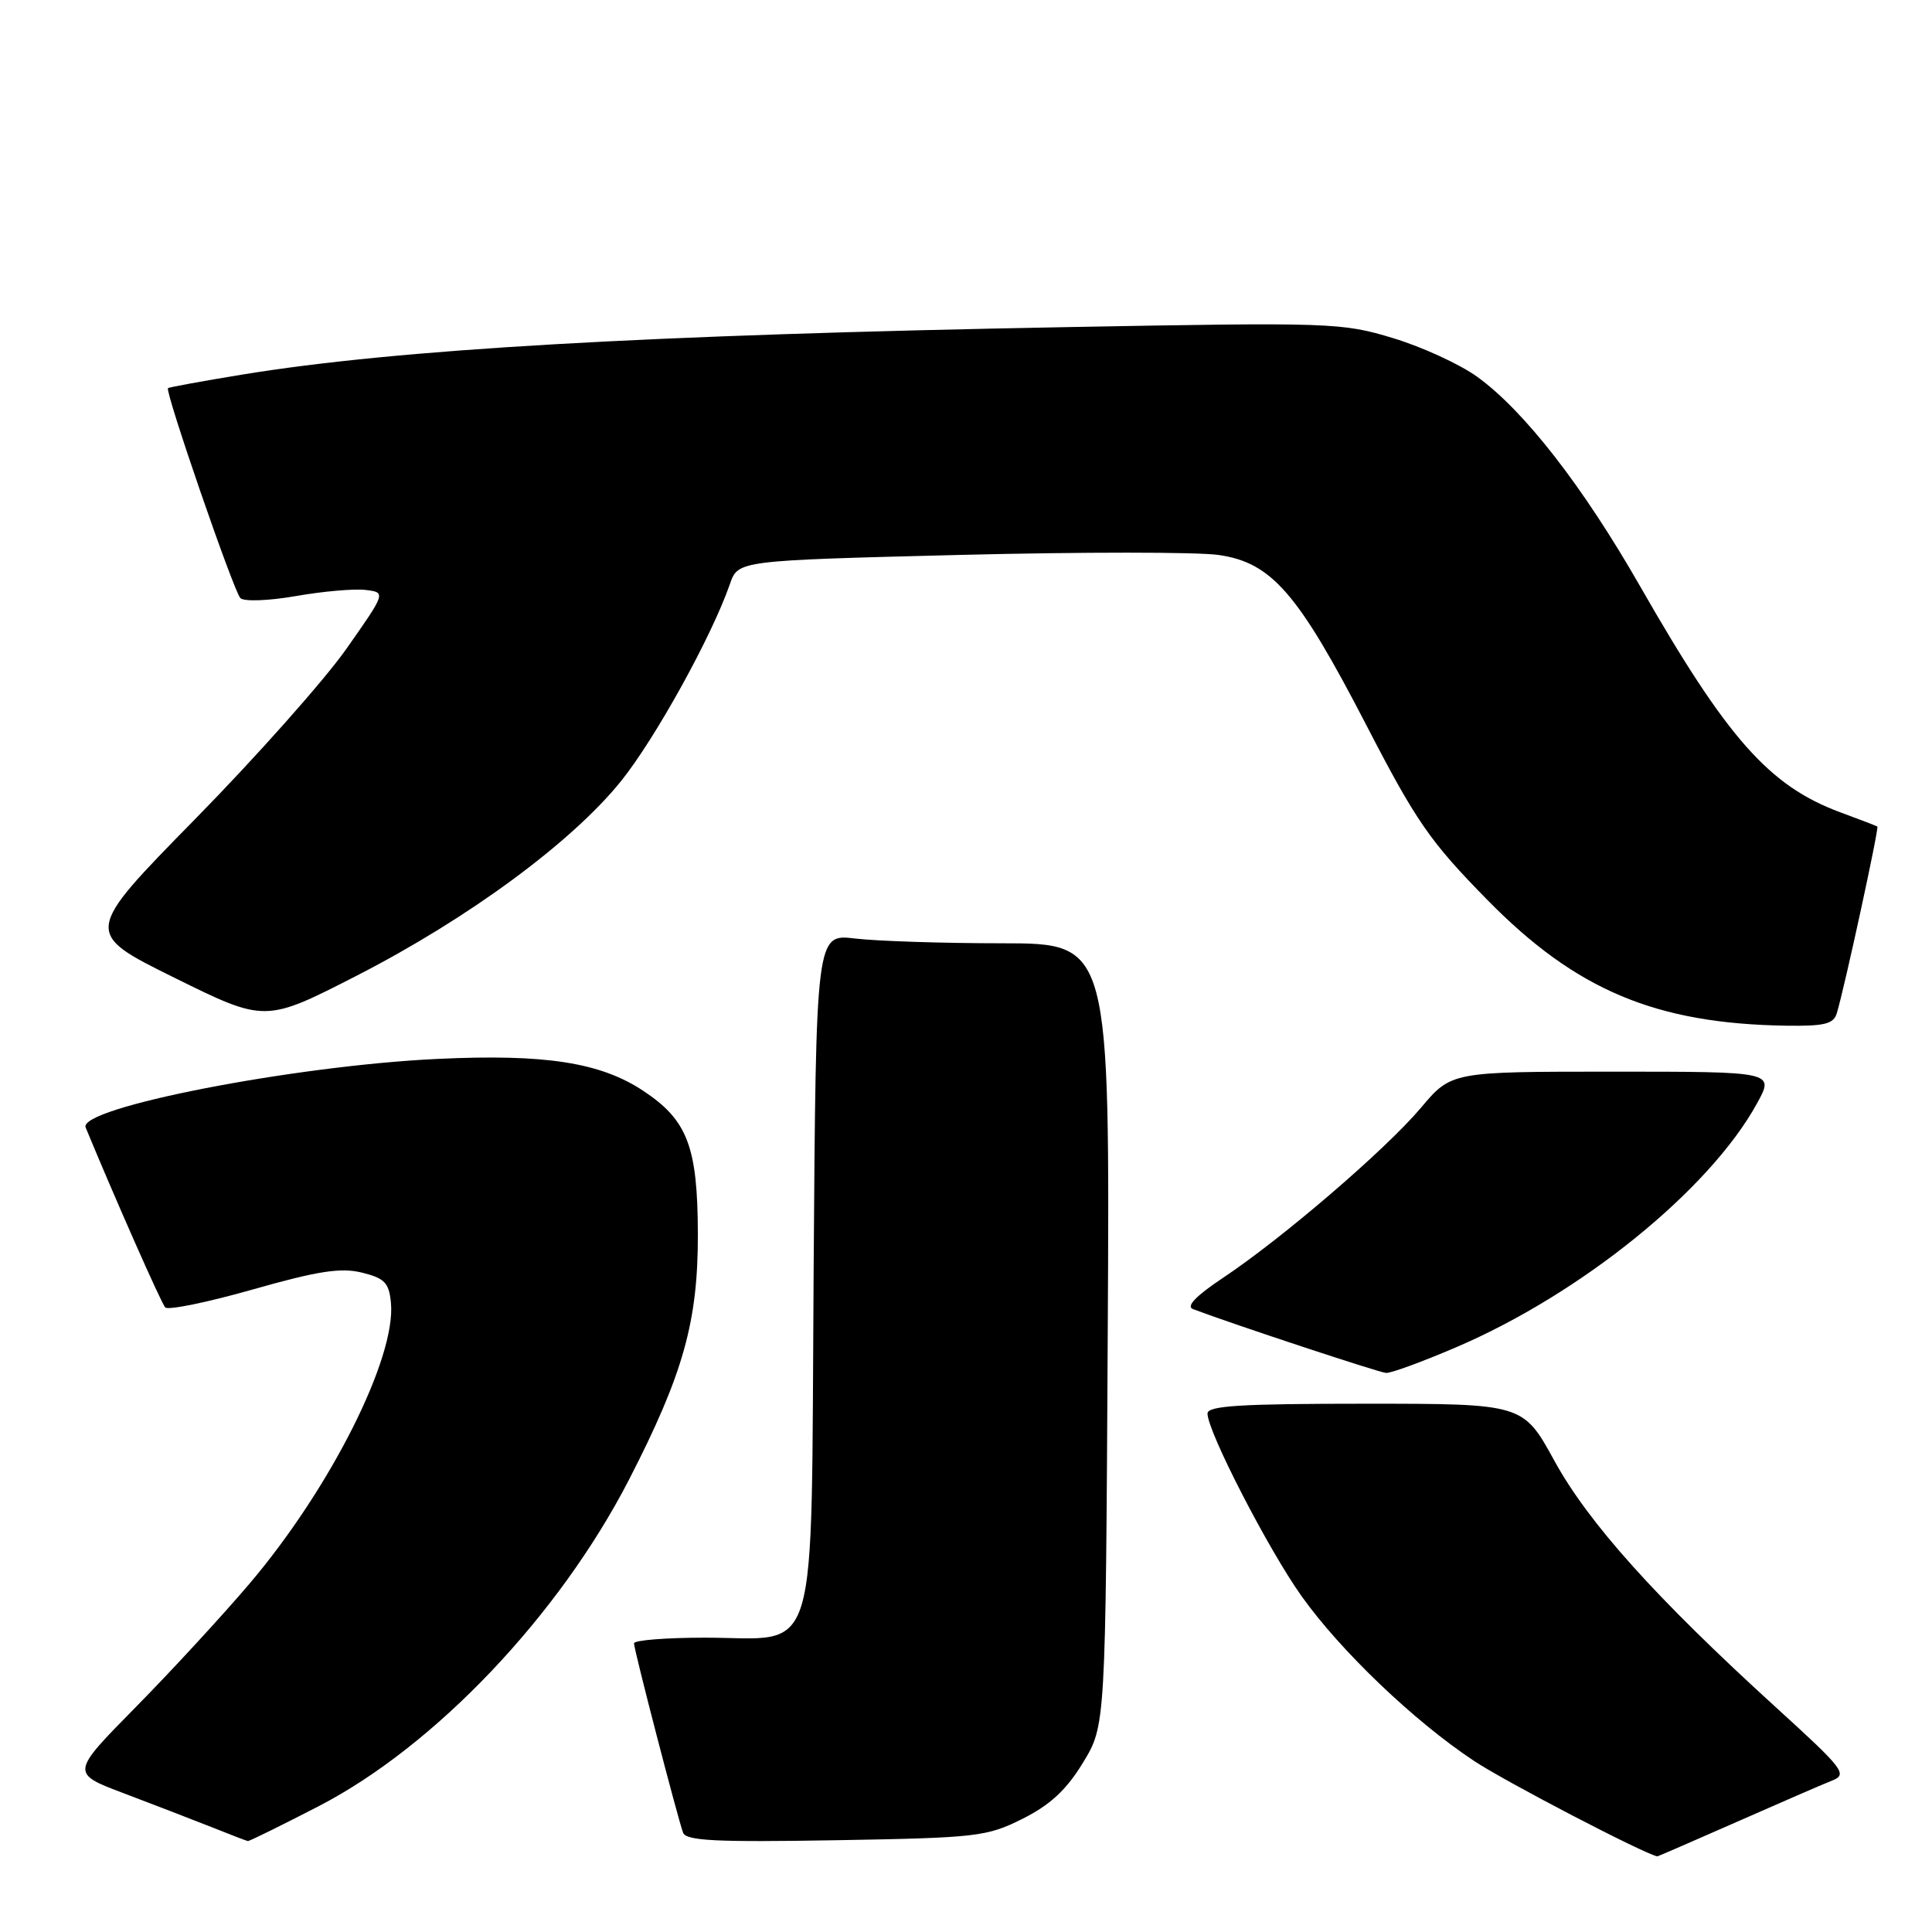 <?xml version="1.0" encoding="UTF-8" standalone="no"?>
<!DOCTYPE svg PUBLIC "-//W3C//DTD SVG 1.1//EN" "http://www.w3.org/Graphics/SVG/1.1/DTD/svg11.dtd" >
<svg xmlns="http://www.w3.org/2000/svg" xmlns:xlink="http://www.w3.org/1999/xlink" version="1.1" viewBox="0 0 256 256">
 <g >
 <path fill="currentColor"
d=" M 230.11 241.42 C 235.82 238.90 241.51 236.43 242.75 235.94 C 244.86 235.11 244.35 234.45 235.25 226.17 C 219.43 211.76 210.50 201.82 205.98 193.59 C 201.82 186.00 201.82 186.00 180.91 186.00 C 164.40 186.00 160.00 186.27 160.00 187.30 C 160.00 189.68 168.08 205.35 172.48 211.52 C 177.66 218.78 187.37 228.06 195.30 233.32 C 199.44 236.07 217.80 245.63 219.61 245.98 C 219.66 245.99 224.39 243.94 230.11 241.42 Z  M 42.21 239.34 C 57.65 231.36 74.10 214.04 83.38 196.00 C 90.55 182.04 92.50 175.07 92.47 163.50 C 92.44 151.92 91.10 148.42 85.22 144.53 C 79.53 140.77 72.23 139.64 58.00 140.31 C 38.98 141.20 10.28 146.79 11.35 149.40 C 15.09 158.47 21.36 172.67 21.89 173.24 C 22.26 173.64 27.49 172.57 33.50 170.86 C 42.15 168.40 45.17 167.94 47.97 168.63 C 50.96 169.37 51.55 169.97 51.80 172.62 C 52.51 179.89 43.76 197.26 33.03 209.88 C 29.47 214.07 22.69 221.43 17.96 226.23 C 9.36 234.96 9.36 234.96 16.43 237.63 C 20.32 239.10 25.52 241.11 28.00 242.09 C 30.48 243.08 32.65 243.92 32.84 243.95 C 33.03 243.98 37.25 241.90 42.21 239.34 Z  M 135.49 241.00 C 139.14 239.17 141.30 237.18 143.49 233.58 C 146.50 228.66 146.50 228.66 146.78 176.83 C 147.07 125.00 147.07 125.00 132.78 124.99 C 124.93 124.99 116.16 124.70 113.31 124.36 C 108.12 123.74 108.12 123.74 107.81 168.46 C 107.44 221.48 108.77 217.00 93.39 217.00 C 88.23 217.00 84.00 217.34 84.01 217.75 C 84.01 218.62 89.78 240.83 90.51 242.84 C 90.91 243.92 94.92 244.11 110.75 243.84 C 129.46 243.52 130.76 243.37 135.49 241.00 Z  M 192.90 178.54 C 209.51 171.44 226.54 157.64 232.81 146.21 C 235.13 142.00 235.13 142.00 213.72 142.00 C 192.31 142.00 192.31 142.00 188.27 146.80 C 183.59 152.34 169.96 164.05 162.07 169.31 C 158.48 171.70 157.12 173.11 158.07 173.46 C 163.59 175.54 182.72 181.86 183.66 181.92 C 184.30 181.97 188.46 180.44 192.90 178.54 Z  M 243.39 134.25 C 244.42 130.83 249.01 109.68 248.76 109.52 C 248.62 109.43 246.41 108.58 243.86 107.64 C 234.42 104.14 228.89 97.90 217.31 77.66 C 209.73 64.42 201.98 54.45 195.77 49.95 C 193.49 48.29 188.47 45.98 184.61 44.81 C 177.82 42.75 176.47 42.70 141.55 43.34 C 85.62 44.37 52.58 46.27 32.00 49.65 C 26.77 50.51 22.39 51.31 22.26 51.43 C 21.82 51.83 30.97 78.37 31.85 79.25 C 32.33 79.73 35.59 79.61 39.22 78.98 C 42.80 78.35 46.95 77.99 48.44 78.17 C 51.15 78.50 51.15 78.50 45.88 86.00 C 42.98 90.12 33.97 100.27 25.84 108.55 C 11.07 123.60 11.07 123.60 23.10 129.55 C 35.14 135.50 35.14 135.50 47.35 129.24 C 62.11 121.66 75.76 111.61 82.29 103.50 C 86.83 97.85 94.32 84.31 96.72 77.38 C 97.80 74.27 97.80 74.27 127.15 73.53 C 143.29 73.13 158.75 73.13 161.50 73.54 C 168.51 74.56 171.99 78.58 181.04 96.07 C 187.65 108.86 189.47 111.49 197.05 119.21 C 208.81 131.20 219.37 135.64 236.68 135.91 C 241.75 135.98 242.96 135.69 243.39 134.25 Z "/>
</g>
</svg>
